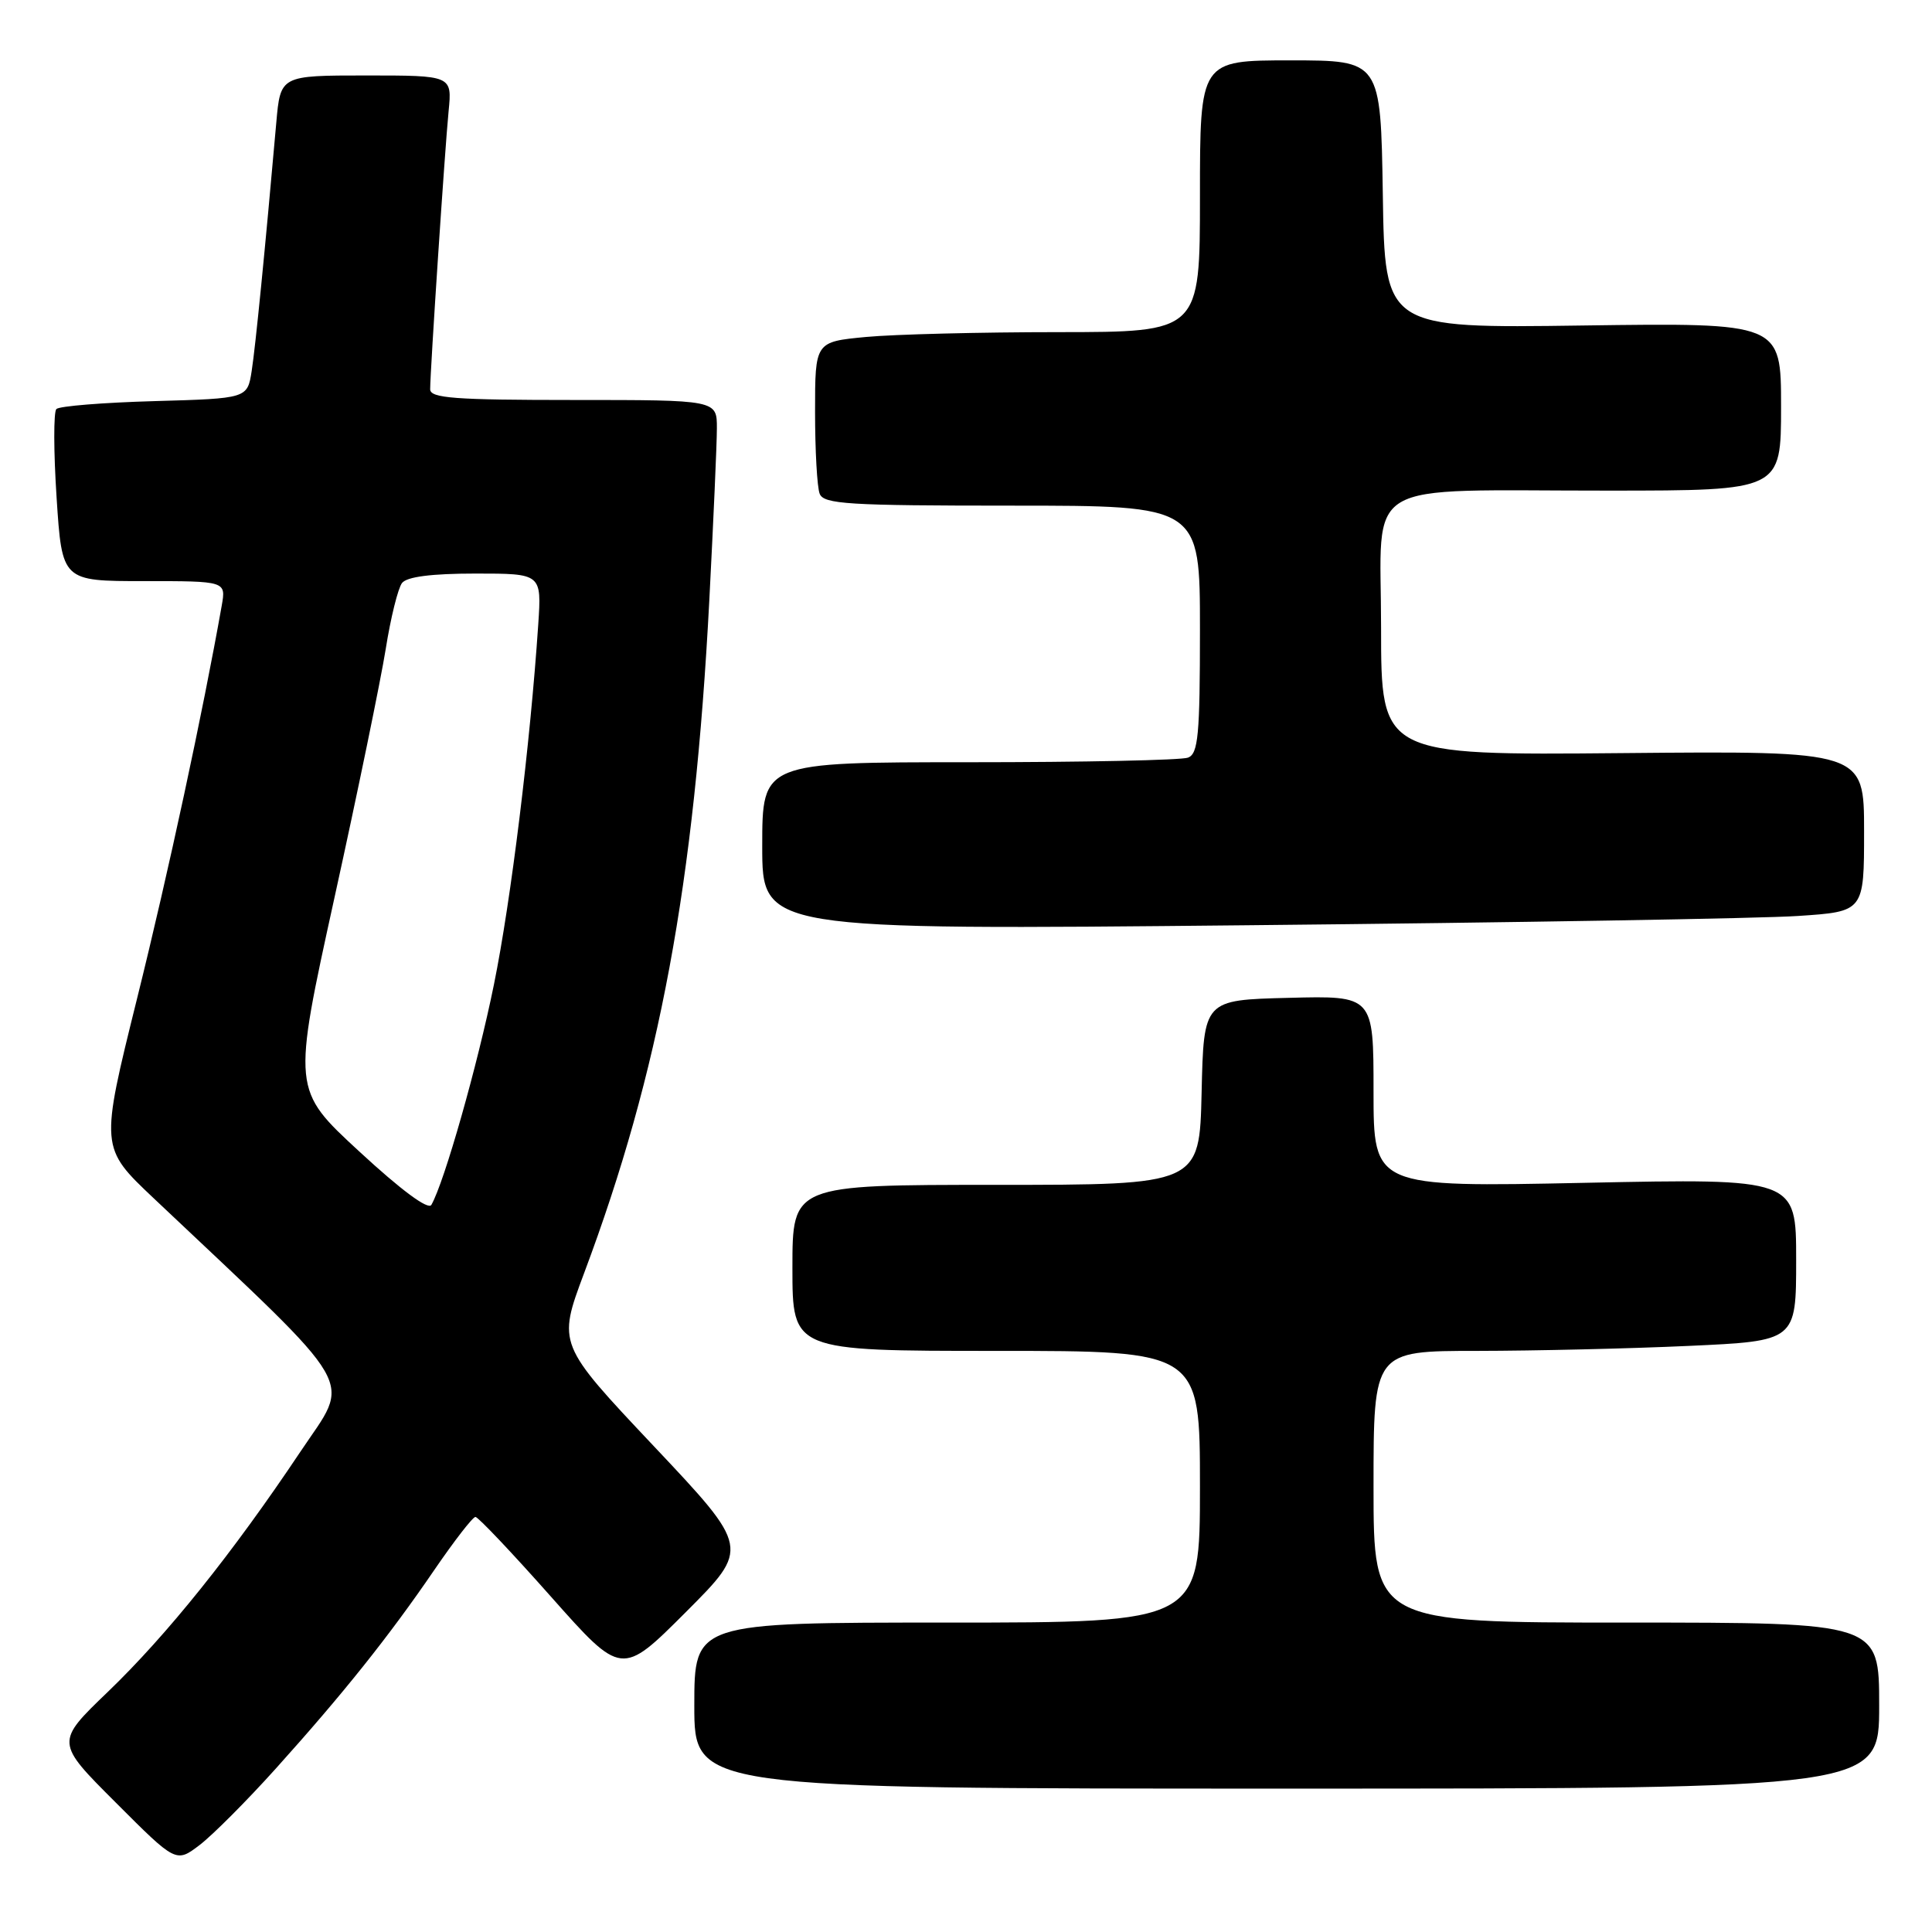 <?xml version="1.0" encoding="UTF-8" standalone="no"?>
<!DOCTYPE svg PUBLIC "-//W3C//DTD SVG 1.1//EN" "http://www.w3.org/Graphics/SVG/1.1/DTD/svg11.dtd" >
<svg xmlns="http://www.w3.org/2000/svg" xmlns:xlink="http://www.w3.org/1999/xlink" version="1.1" viewBox="0 0 256 256">
 <g >
 <path fill="currentColor"
d=" M 36.55 234.34 C 45.50 224.39 51.55 216.81 57.54 208.04 C 60.19 204.17 62.64 201.00 63.00 201.00 C 63.35 201.00 67.85 205.75 73.00 211.56 C 82.37 222.12 82.37 222.12 90.87 213.62 C 99.36 205.12 99.36 205.12 86.62 191.61 C 73.88 178.10 73.88 178.10 77.40 168.69 C 87.39 142.04 92.02 117.13 93.99 79.50 C 94.53 69.05 94.99 58.81 94.99 56.75 C 95.00 53.00 95.00 53.00 76.00 53.00 C 60.25 53.00 57.00 52.76 57.00 51.58 C 57.00 49.13 58.95 19.73 59.44 14.75 C 59.91 10.00 59.91 10.00 48.53 10.00 C 37.16 10.00 37.16 10.00 36.61 16.25 C 35.11 33.26 33.86 45.86 33.35 49.15 C 32.78 52.80 32.78 52.80 20.47 53.15 C 13.70 53.34 7.85 53.81 7.47 54.20 C 7.09 54.58 7.10 59.87 7.50 65.95 C 8.22 77.00 8.22 77.00 19.08 77.00 C 29.95 77.00 29.95 77.00 29.38 80.25 C 26.91 94.22 22.30 115.66 18.17 132.28 C 13.26 152.06 13.26 152.06 20.37 158.78 C 48.08 184.96 46.53 182.28 39.79 192.38 C 30.80 205.83 22.12 216.65 14.29 224.18 C 7.34 230.86 7.34 230.86 15.34 238.85 C 23.33 246.85 23.33 246.85 26.47 244.46 C 28.19 243.14 32.73 238.59 36.55 234.34 Z  M 249.00 226.00 C 249.00 215.00 249.00 215.00 215.50 215.00 C 182.00 215.00 182.00 215.00 182.00 197.00 C 182.00 179.00 182.00 179.00 195.75 179.00 C 203.31 178.99 215.91 178.70 223.75 178.34 C 238.00 177.69 238.00 177.69 238.00 166.92 C 238.00 156.15 238.00 156.15 210.00 156.73 C 182.00 157.31 182.00 157.31 182.00 144.62 C 182.00 131.93 182.00 131.93 170.75 132.22 C 159.50 132.50 159.50 132.50 159.22 144.75 C 158.94 157.00 158.94 157.00 131.97 157.00 C 105.00 157.00 105.00 157.00 105.00 168.00 C 105.00 179.00 105.00 179.00 132.00 179.00 C 159.00 179.00 159.00 179.00 159.00 197.00 C 159.00 215.00 159.00 215.00 125.50 215.00 C 92.00 215.00 92.00 215.00 92.00 226.00 C 92.00 237.00 92.00 237.00 170.50 237.00 C 249.00 237.00 249.00 237.00 249.00 226.00 Z  M 238.25 121.37 C 247.00 120.79 247.00 120.79 247.00 110.14 C 247.00 99.50 247.00 99.50 215.00 99.79 C 183.00 100.08 183.00 100.08 183.00 83.17 C 183.00 63.09 179.78 65.03 213.25 65.01 C 236.00 65.00 236.00 65.00 236.00 53.88 C 236.00 42.77 236.00 42.77 209.75 43.13 C 183.50 43.50 183.50 43.50 183.23 25.75 C 182.95 8.00 182.95 8.00 170.98 8.00 C 159.00 8.00 159.00 8.00 159.00 26.00 C 159.00 44.00 159.00 44.00 140.25 44.01 C 129.94 44.01 118.46 44.30 114.75 44.65 C 108.00 45.29 108.00 45.29 108.00 54.56 C 108.00 59.66 108.27 64.55 108.61 65.42 C 109.14 66.80 112.33 67.00 134.11 67.00 C 159.00 67.00 159.00 67.00 159.00 83.39 C 159.00 97.42 158.77 99.87 157.42 100.39 C 156.55 100.73 143.50 101.00 128.42 101.00 C 101.00 101.00 101.00 101.00 101.00 112.12 C 101.00 123.24 101.00 123.24 165.25 122.60 C 200.59 122.25 233.44 121.70 238.25 121.37 Z  M 47.62 152.59 C 38.73 144.39 38.73 144.39 44.32 118.94 C 47.40 104.95 50.45 90.12 51.11 86.00 C 51.76 81.88 52.74 77.94 53.27 77.25 C 53.92 76.42 57.18 76.00 63.01 76.00 C 71.77 76.00 71.77 76.00 71.32 82.75 C 70.26 98.57 67.71 119.33 65.45 130.45 C 63.27 141.19 58.88 156.63 57.16 159.65 C 56.75 160.37 53.16 157.71 47.62 152.59 Z "/>
</g>
</svg>